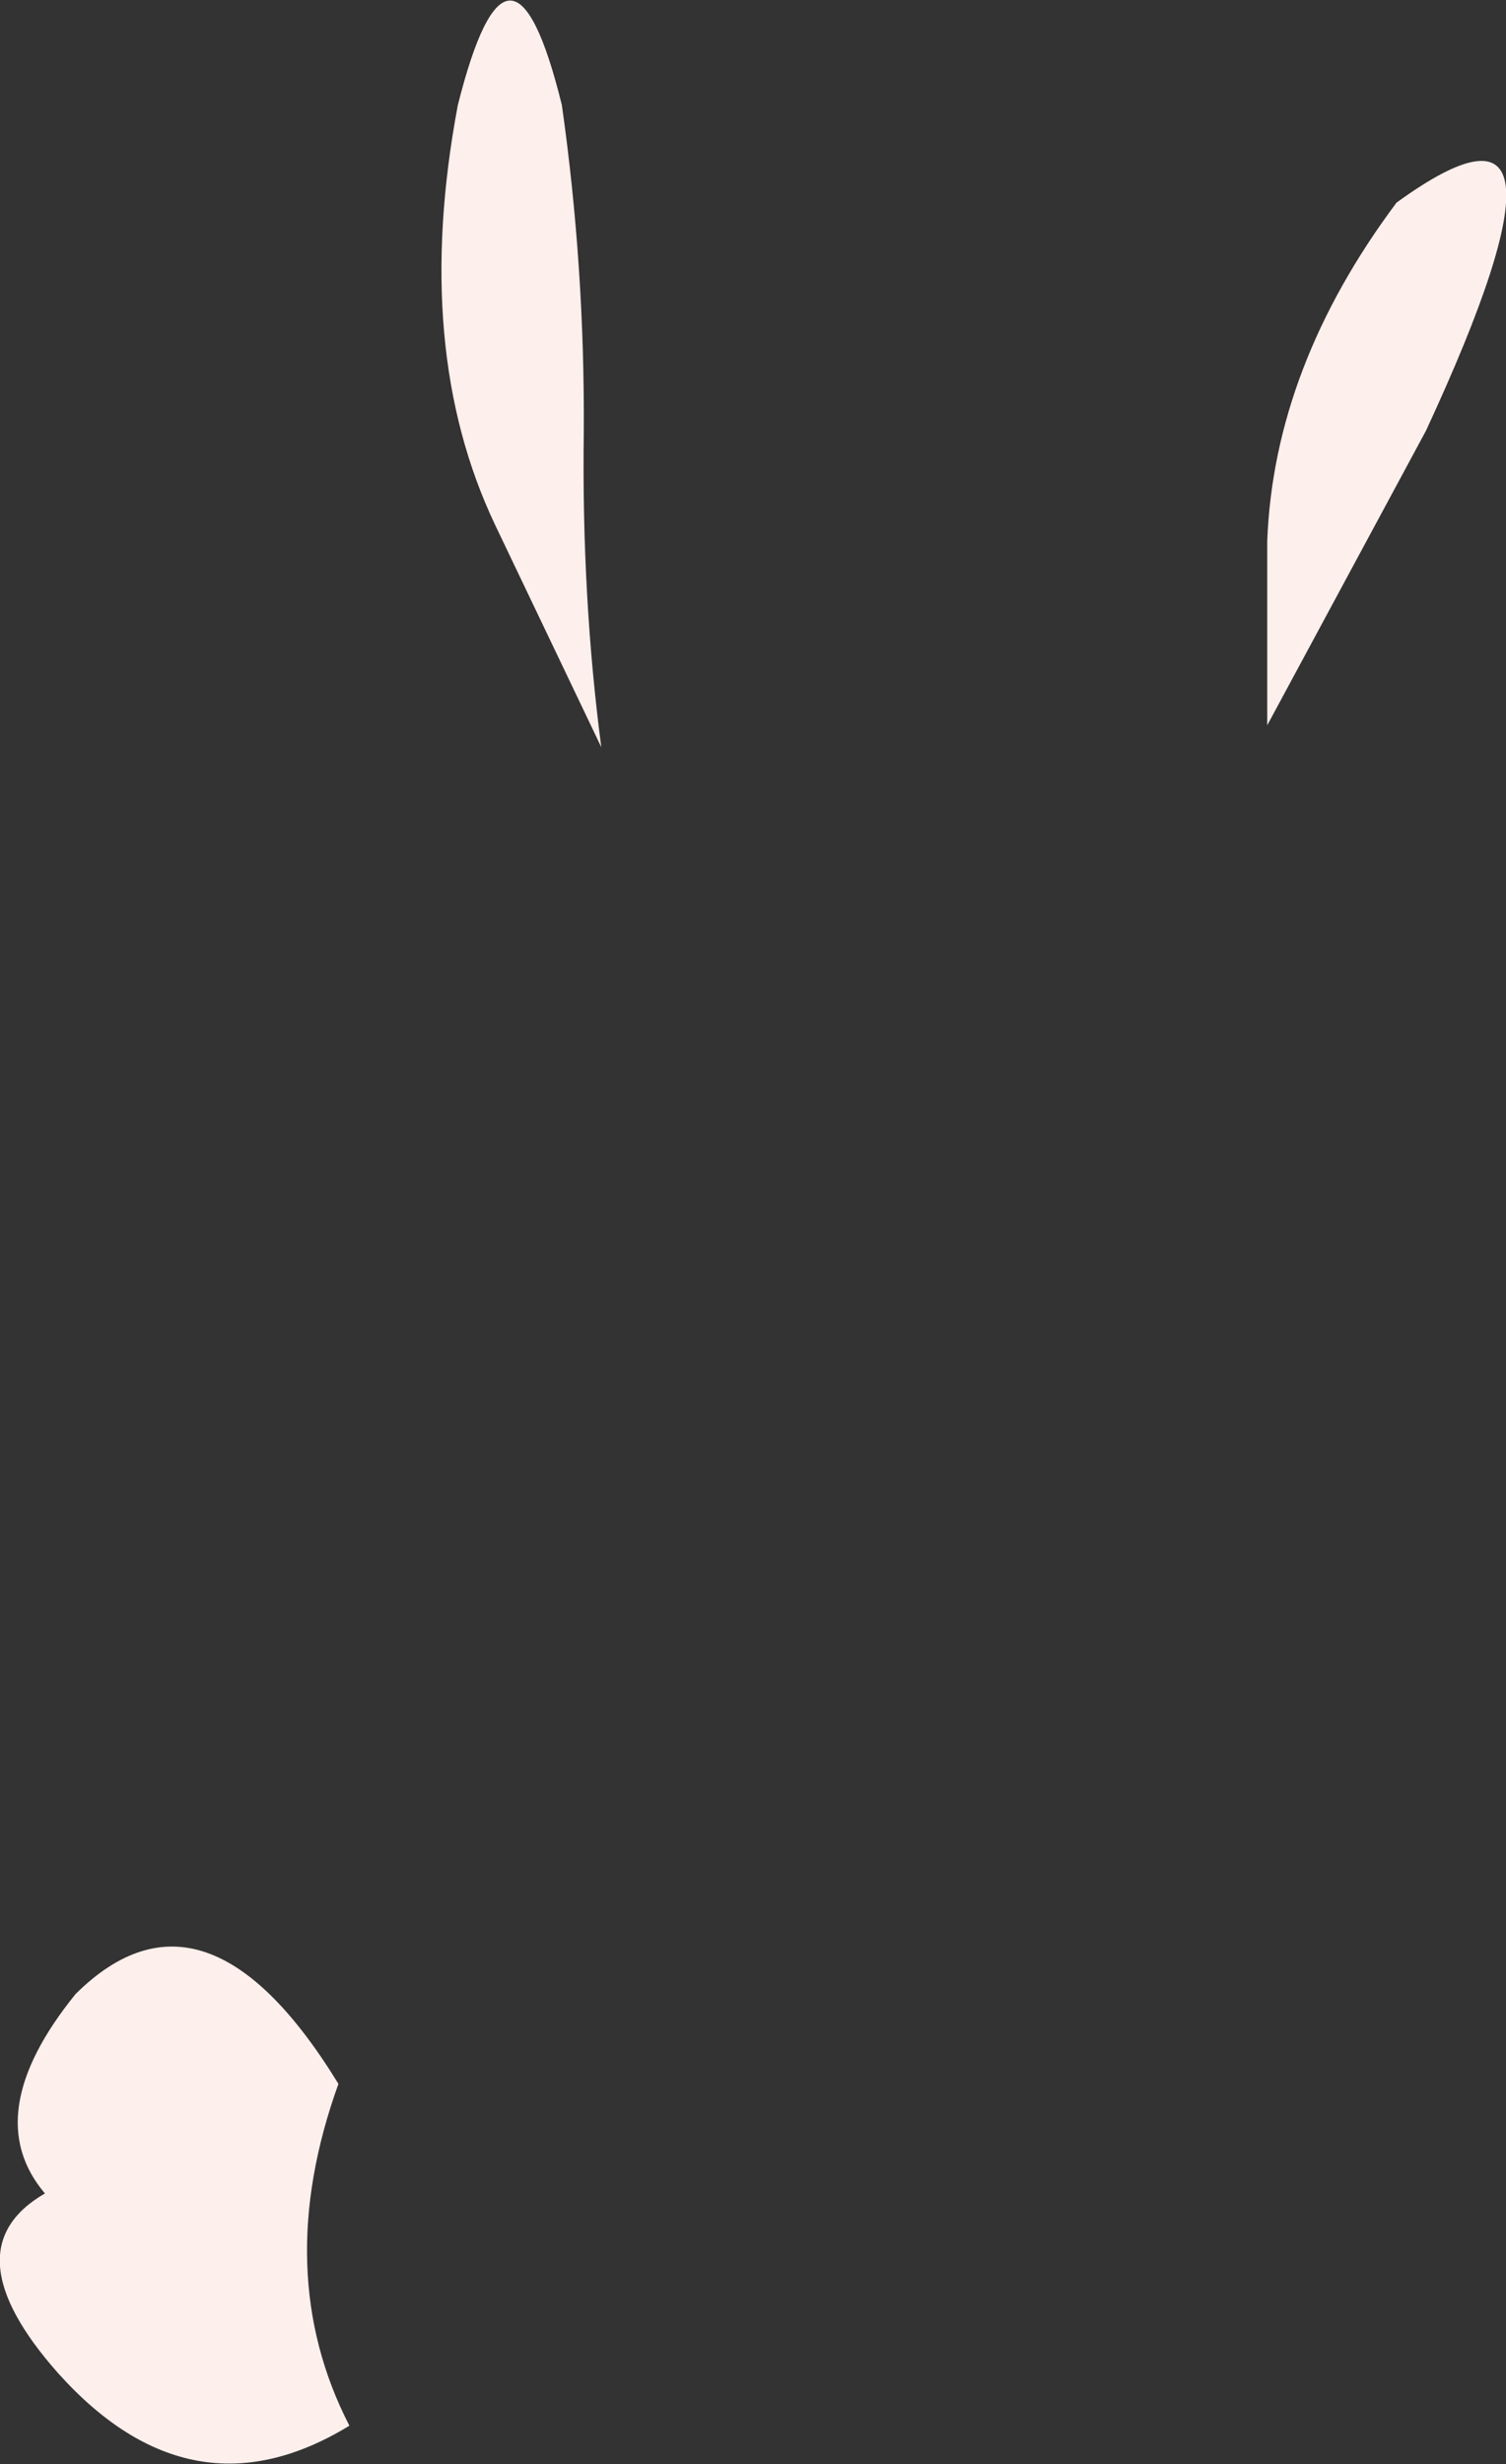 <?xml version="1.0" encoding="UTF-8" standalone="no"?>
<svg xmlns:xlink="http://www.w3.org/1999/xlink" height="112.45px" width="68.75px" xmlns="http://www.w3.org/2000/svg">
  <rect width="100%" height="100%" fill="#333333" stroke="none"/>
  <g transform="matrix(1.0, 0.0, 0.0, 1.0, 34.4, 56.25)">
    <path d="M-18.95 38.85 Q-22.05 47.45 -18.45 54.45 -25.65 58.85 -31.75 52.05 -36.75 46.4 -32.35 43.85 -35.4 40.25 -30.95 34.75 -25.05 28.9 -18.95 38.85 M-8.75 -51.45 Q-7.7 -44.05 -7.75 -36.5 -7.85 -29.0 -6.95 -22.15 L-11.8 -32.3 Q-15.6 -40.3 -13.5 -51.45 -11.1 -61.0 -8.75 -51.45 M30.7 -36.6 L23.45 -23.15 23.45 -31.55 Q23.75 -39.5 29.35 -47.0 38.65 -53.75 30.7 -36.6" fill="#fdefec" fill-rule="evenodd" stroke="none"/>
  </g>
</svg>
